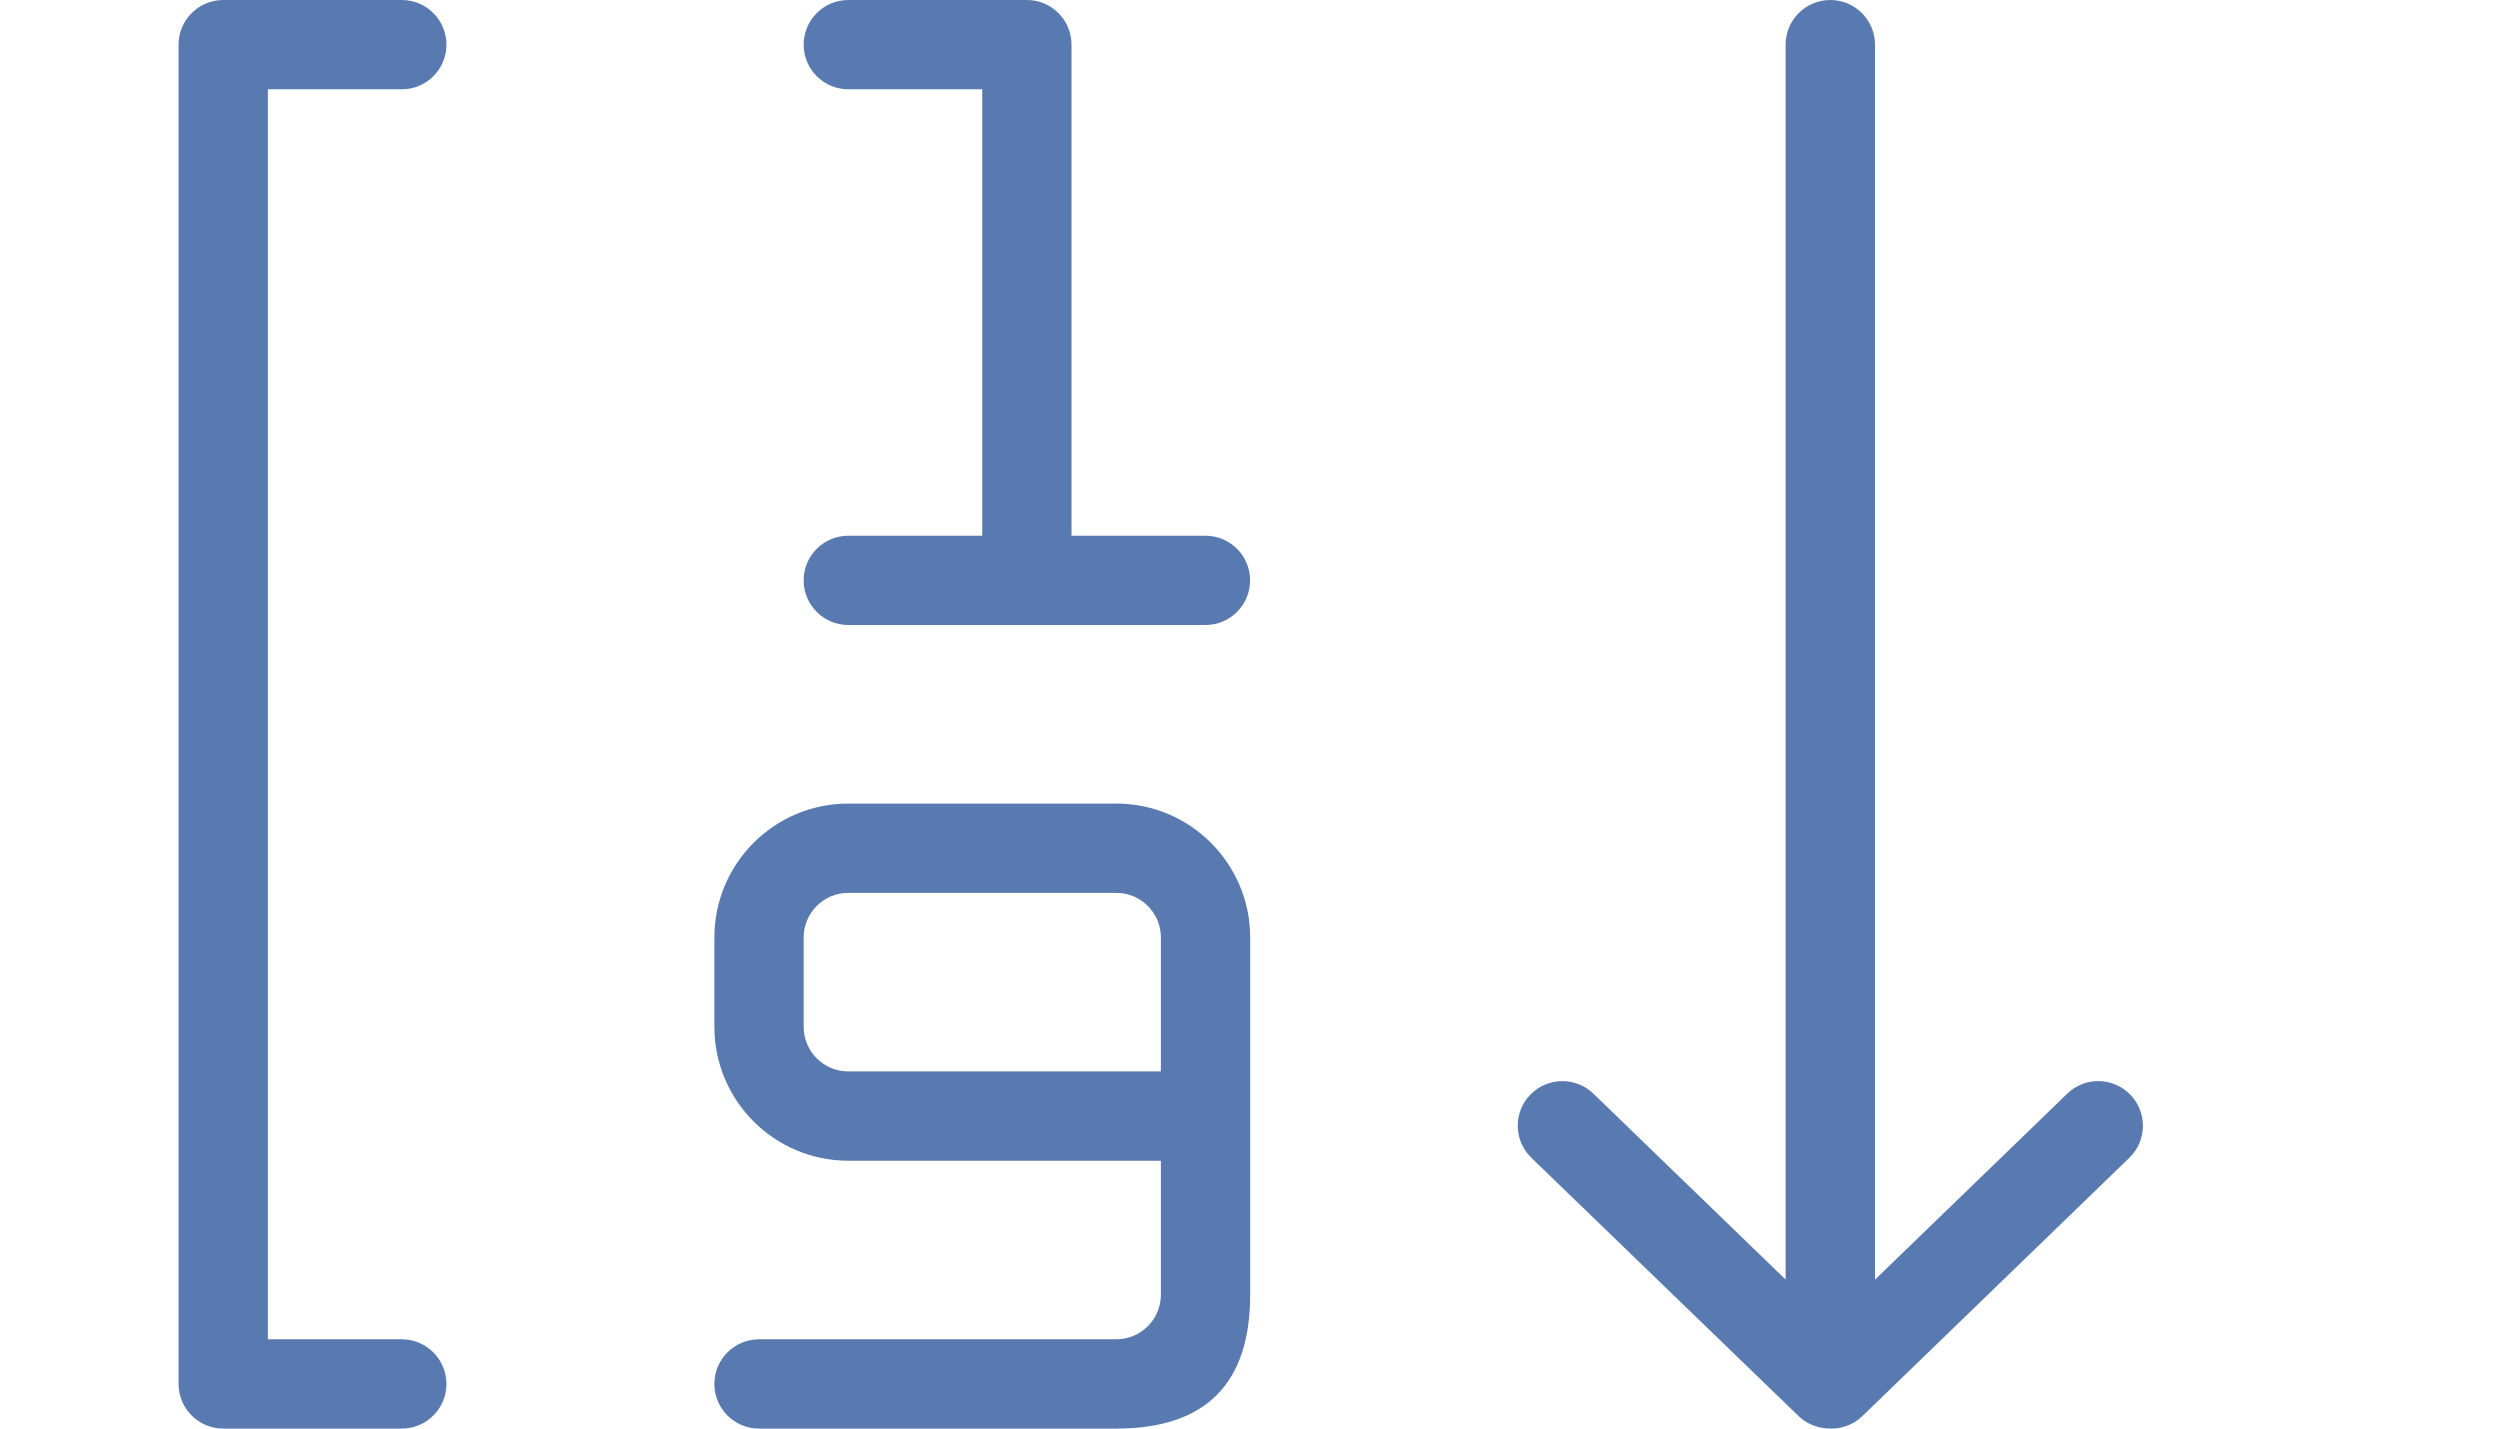 <?xml version="1.0" encoding="utf-8"?>
<!-- Generator: Adobe Illustrator 25.2.0, SVG Export Plug-In . SVG Version: 6.00 Build 0)  -->
<svg version="1.1" id="Слой_1" xmlns="http://www.w3.org/2000/svg" xmlns:xlink="http://www.w3.org/1999/xlink" x="0px" y="0px"
	 viewBox="0 0 28 16" style="enable-background:new 0 0 28 16;" xml:space="preserve">
<style type="text/css">
	.st0{fill-rule:evenodd;clip-rule:evenodd;fill:#587AB0;}
</style>
<path class="st0" d="M21,0.5v13.832l2.153-2.083c0.198-0.192,0.515-0.187,0.707,0.012
	s0.187,0.515-0.012,0.707l-2.989,2.892c-0.112,0.108-0.261,0.154-0.405,0.137
	c-0.113-0.008-0.224-0.054-0.312-0.139l-2.991-2.891c-0.198-0.192-0.204-0.508-0.012-0.706
	c0.192-0.198,0.508-0.204,0.707-0.012l2.153,2.082V0.5c0-0.276,0.224-0.5,0.5-0.5
	C20.776,0,21,0.224,21,0.5z M2,0.5c0-0.276,0.224-0.5,0.5-0.5h2
	c0.276,0,0.5,0.224,0.5,0.5S4.777,1,4.5,1H3v14h1.5
	c0.276,0,0.5,0.224,0.5,0.5C5,15.776,4.777,16,4.5,16H2.5C2.224,16,2,15.776,2,15.5
	V0.5z M9.501,10c-0.276,0-0.5,0.224-0.5,0.5v1c0,0.276,0.224,0.5,0.5,0.5h3.501
	v-1.5c0-0.276-0.224-0.5-0.5-0.5H9.501z M14.002,10.5c0-0.828-0.672-1.5-1.5-1.5H9.501
	c-0.829,0-1.5,0.672-1.5,1.5v1c0,0.828,0.672,1.5,1.5,1.5h3.501v1.5
	c0,0.276-0.224,0.5-0.5,0.5H8.501c-0.276,0-0.5,0.224-0.5,0.5
	C8.001,15.776,8.225,16,8.501,16h4.001c1,0,1.5-0.5,1.5-1.5v-1.5v-1
	C14.002,12,14.002,10.5,14.002,10.5z M11.501,0c0.276,0,0.5,0.224,0.5,0.5v5.5
	h1.5c0.276,0,0.5,0.224,0.5,0.5s-0.224,0.5-0.5,0.5h-1.5h-1H9.501
	c-0.276,0-0.5-0.224-0.5-0.5s0.224-0.5,0.5-0.5h1.5V1H9.501
	c-0.276,0-0.5-0.224-0.5-0.5c0-0.276,0.224-0.5,0.5-0.5h2V0z"/>
</svg>
